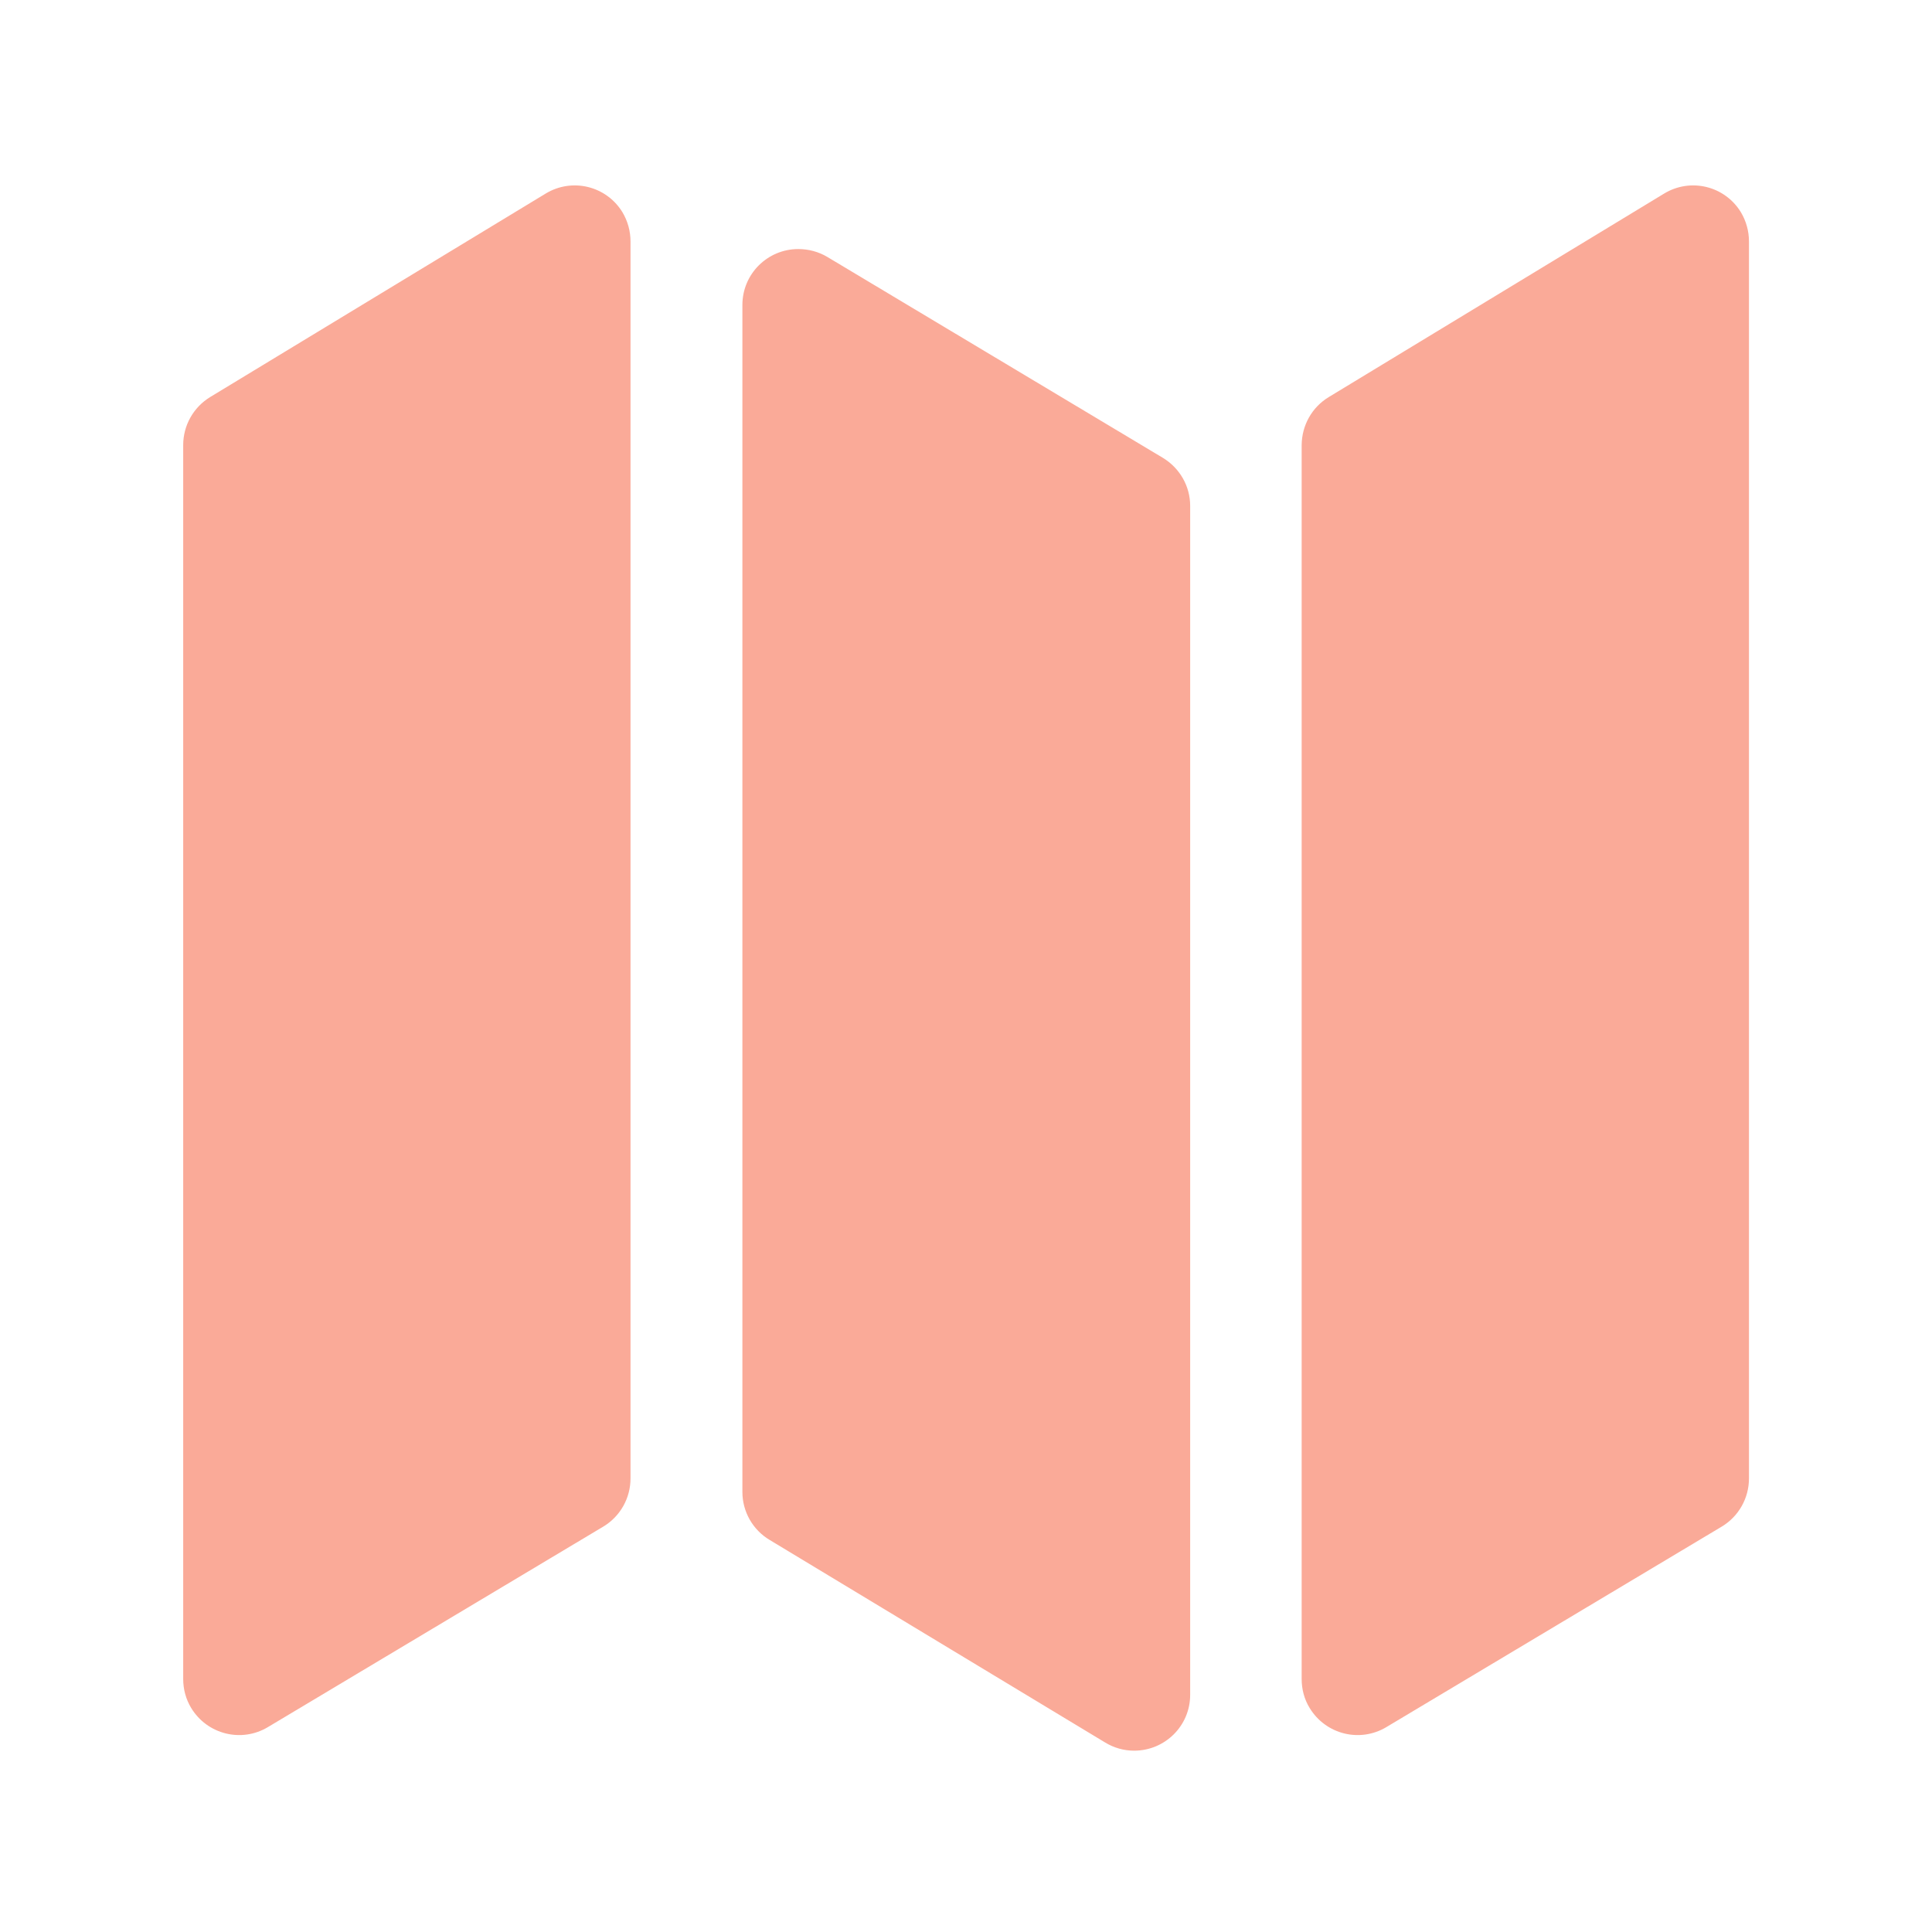 <svg xmlns="http://www.w3.org/2000/svg" xmlns:xlink="http://www.w3.org/1999/xlink" fill="none" version="1.1" width="34" height="34" viewBox="0 0 34 34"><defs><clipPath id="master_svg0_0_1385"><rect x="0" y="0" width="34" height="34" rx="0"/></clipPath></defs><g clip-path="url(#master_svg0_0_1385)"><g><path d="M3.696,6.989C3.696,6.989,9.602,3.407,9.602,3.407C10.067,3.124,10.671,3.271,10.954,3.735C11.047,3.891,11.096,4.067,11.096,4.25C11.096,4.25,11.096,26.018,11.096,26.018C11.096,26.363,10.917,26.685,10.618,26.865C10.618,26.865,4.715,30.394,4.715,30.394C4.25,30.673,3.646,30.524,3.363,30.055C3.271,29.903,3.224,29.727,3.224,29.547C3.224,29.547,3.224,7.833,3.224,7.833C3.224,7.487,3.403,7.169,3.696,6.989ZM23.382,6.989C23.382,6.989,29.285,3.407,29.285,3.407C29.75,3.124,30.354,3.271,30.637,3.735C30.73,3.891,30.779,4.067,30.779,4.25C30.779,4.25,30.779,26.018,30.779,26.018C30.779,26.363,30.6,26.685,30.301,26.865C30.301,26.865,24.398,30.394,24.398,30.394C23.933,30.673,23.329,30.524,23.046,30.055C22.953,29.903,22.907,29.727,22.907,29.547C22.907,29.547,22.907,7.833,22.907,7.833C22.91,7.487,23.086,7.169,23.382,6.989ZM14.56,4.522C14.56,4.522,20.466,8.058,20.466,8.058C20.762,8.238,20.945,8.556,20.945,8.902C20.945,8.902,20.945,29.826,20.945,29.826C20.945,30.371,20.503,30.809,19.958,30.809C19.779,30.809,19.603,30.759,19.45,30.666C19.45,30.666,13.544,27.1,13.544,27.1C13.248,26.924,13.065,26.602,13.065,26.257C13.065,26.257,13.065,5.366,13.065,5.366C13.065,4.821,13.507,4.383,14.048,4.383C14.228,4.383,14.404,4.429,14.56,4.522Z" fill="#FAAA98" fill-opacity="1"/></g></g></svg>